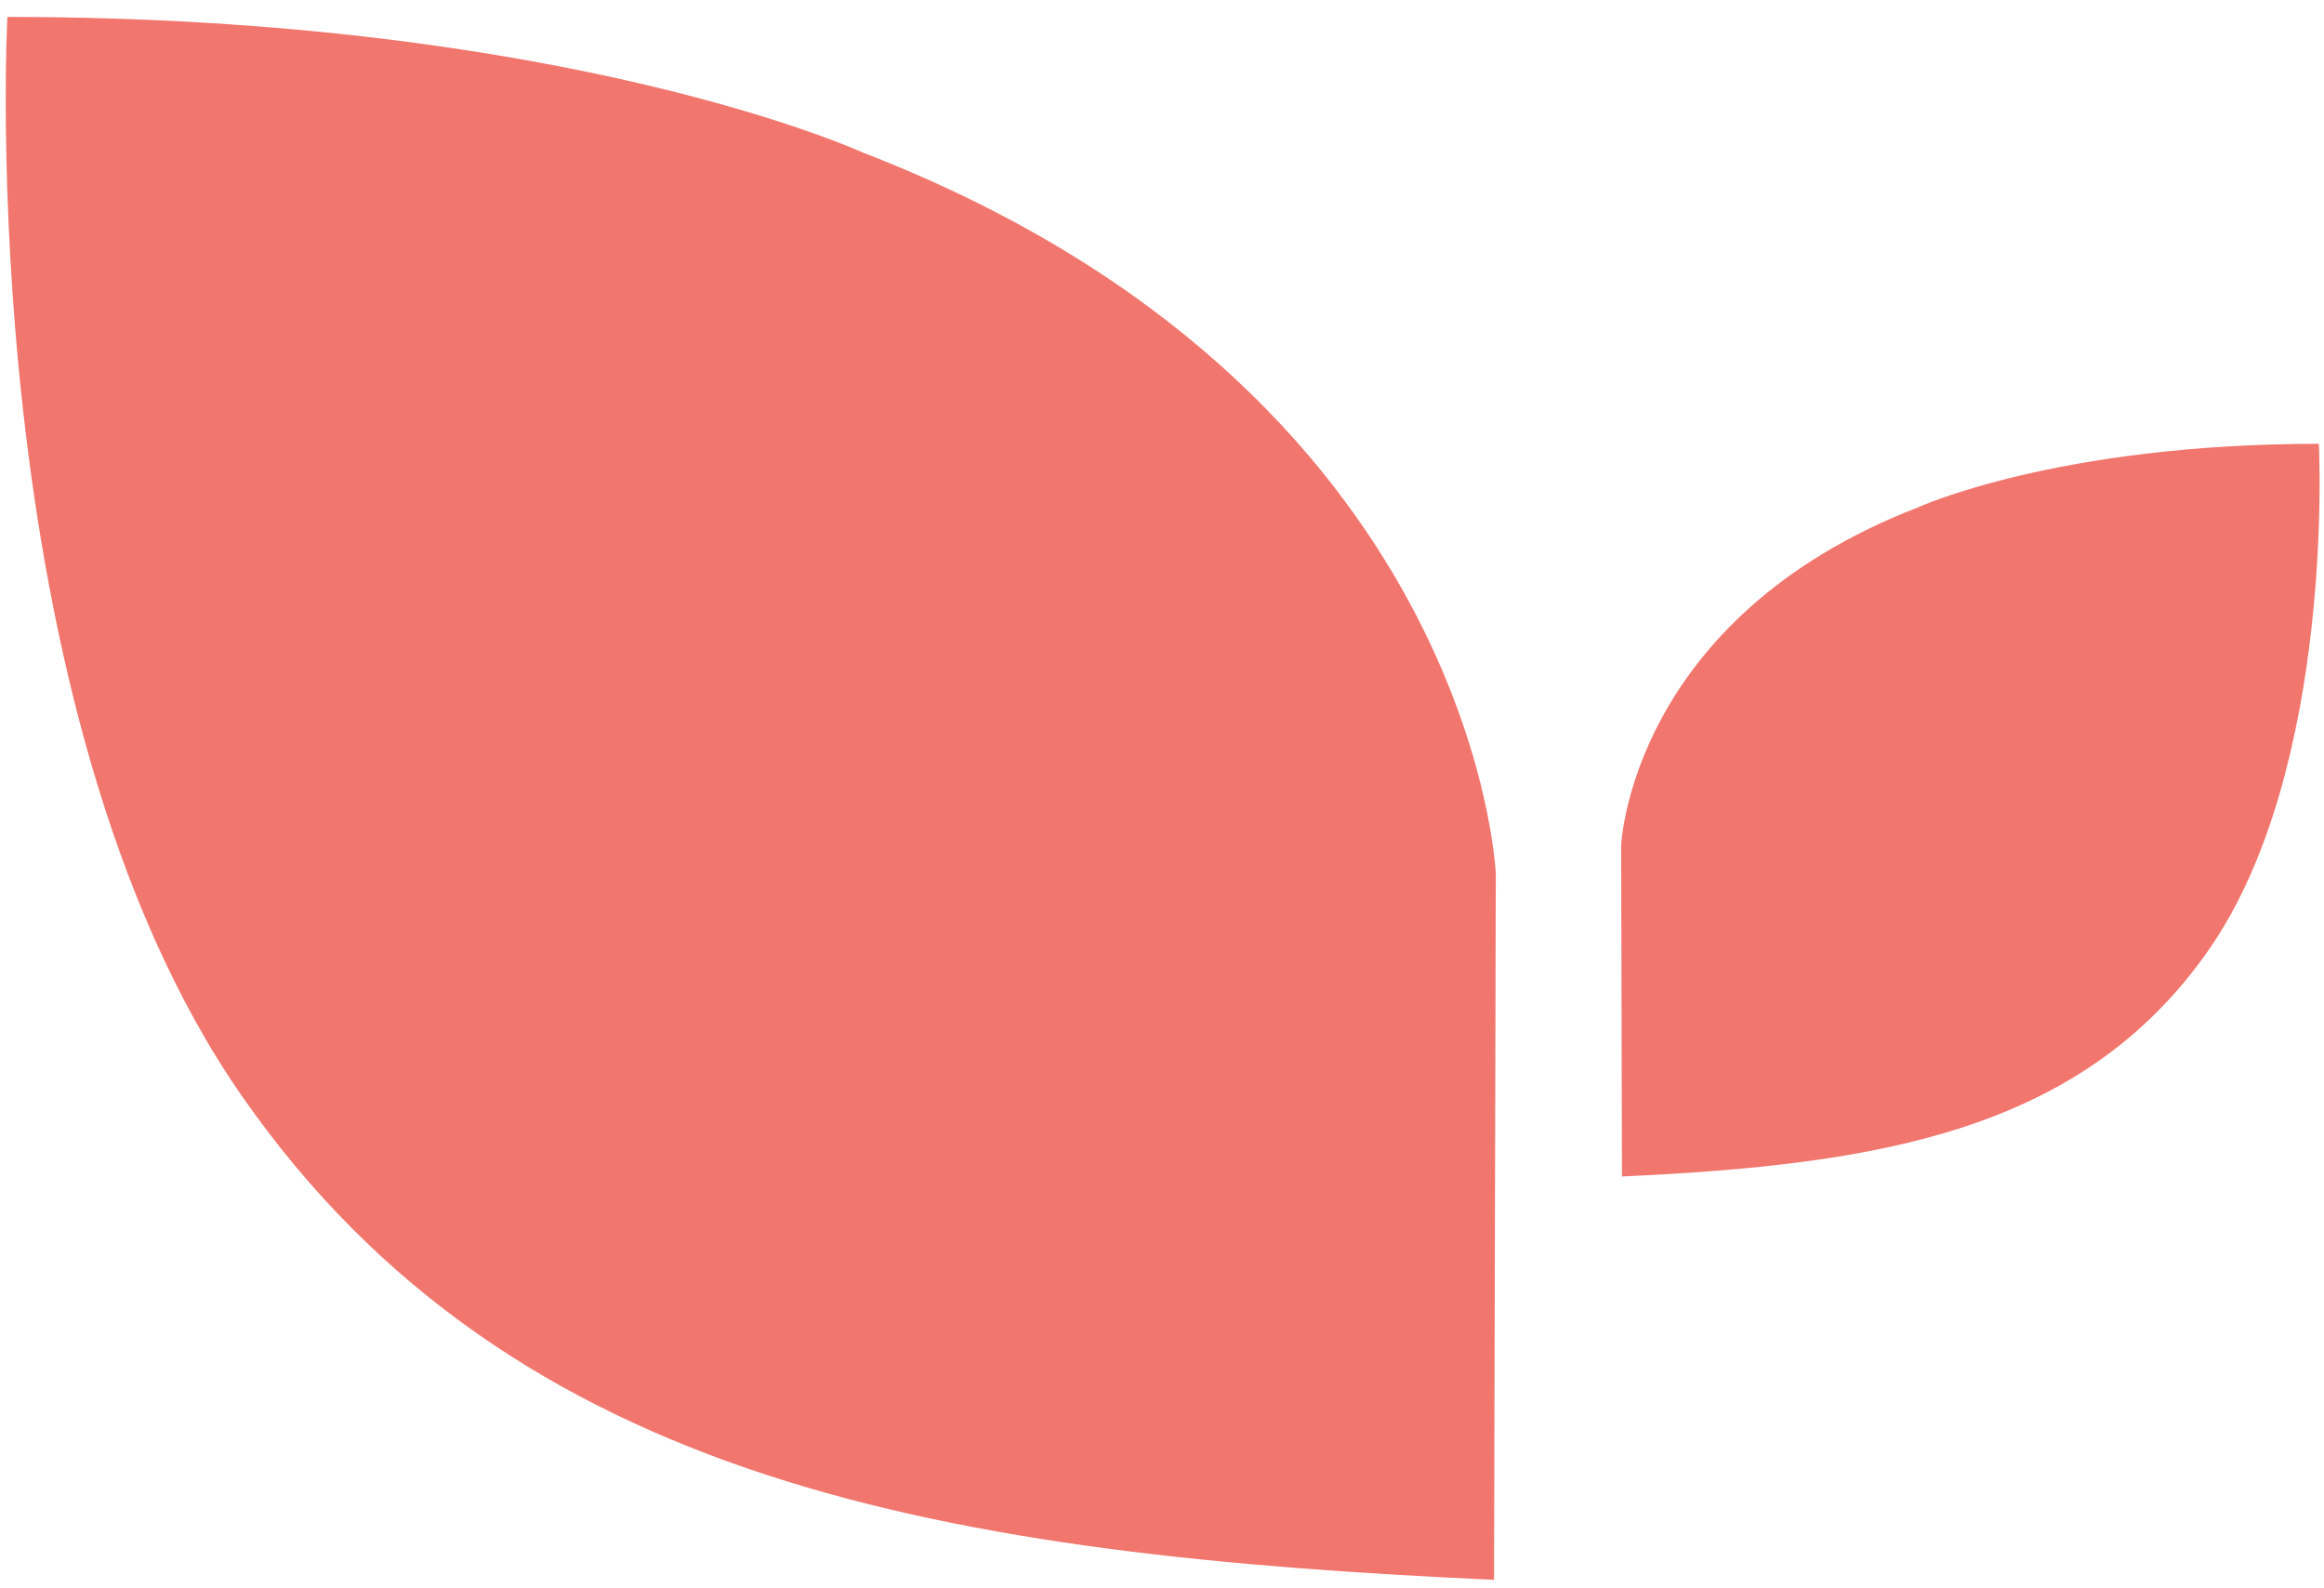 <?xml version="1.0" encoding="UTF-8"?>
<svg viewBox="0 0 120 82" version="1.1" xmlns="http://www.w3.org/2000/svg" xmlns:xlink="http://www.w3.org/1999/xlink">
    <g id="Page-1" stroke="none" stroke-width="1" fill="none" fill-rule="evenodd">
        <g id="students-union-logo-no-logotype" fill="#f1766d" fill-rule="nonzero">
            <path d="M0.381,0.874 C0.381,0.874 -1.49,36.548 12.519,56.626 C26.526,76.701 49.128,80.285 77.145,81.562 L77.236,45.109 C77.236,45.109 76.207,20.112 44.552,7.876 C44.552,7.876 29.329,0.874 0.381,0.874" id="Shape"></path>
            <path d="M119.733,22.912 C119.733,22.912 120.611,39.634 114.043,49.047 C107.48,58.456 96.883,60.137 83.751,60.737 L83.708,43.644 C83.708,43.644 84.19,31.933 99.029,26.198 C99.029,26.198 106.167,22.912 119.733,22.912" id="Shape"></path>
        </g>
    </g>
</svg>
